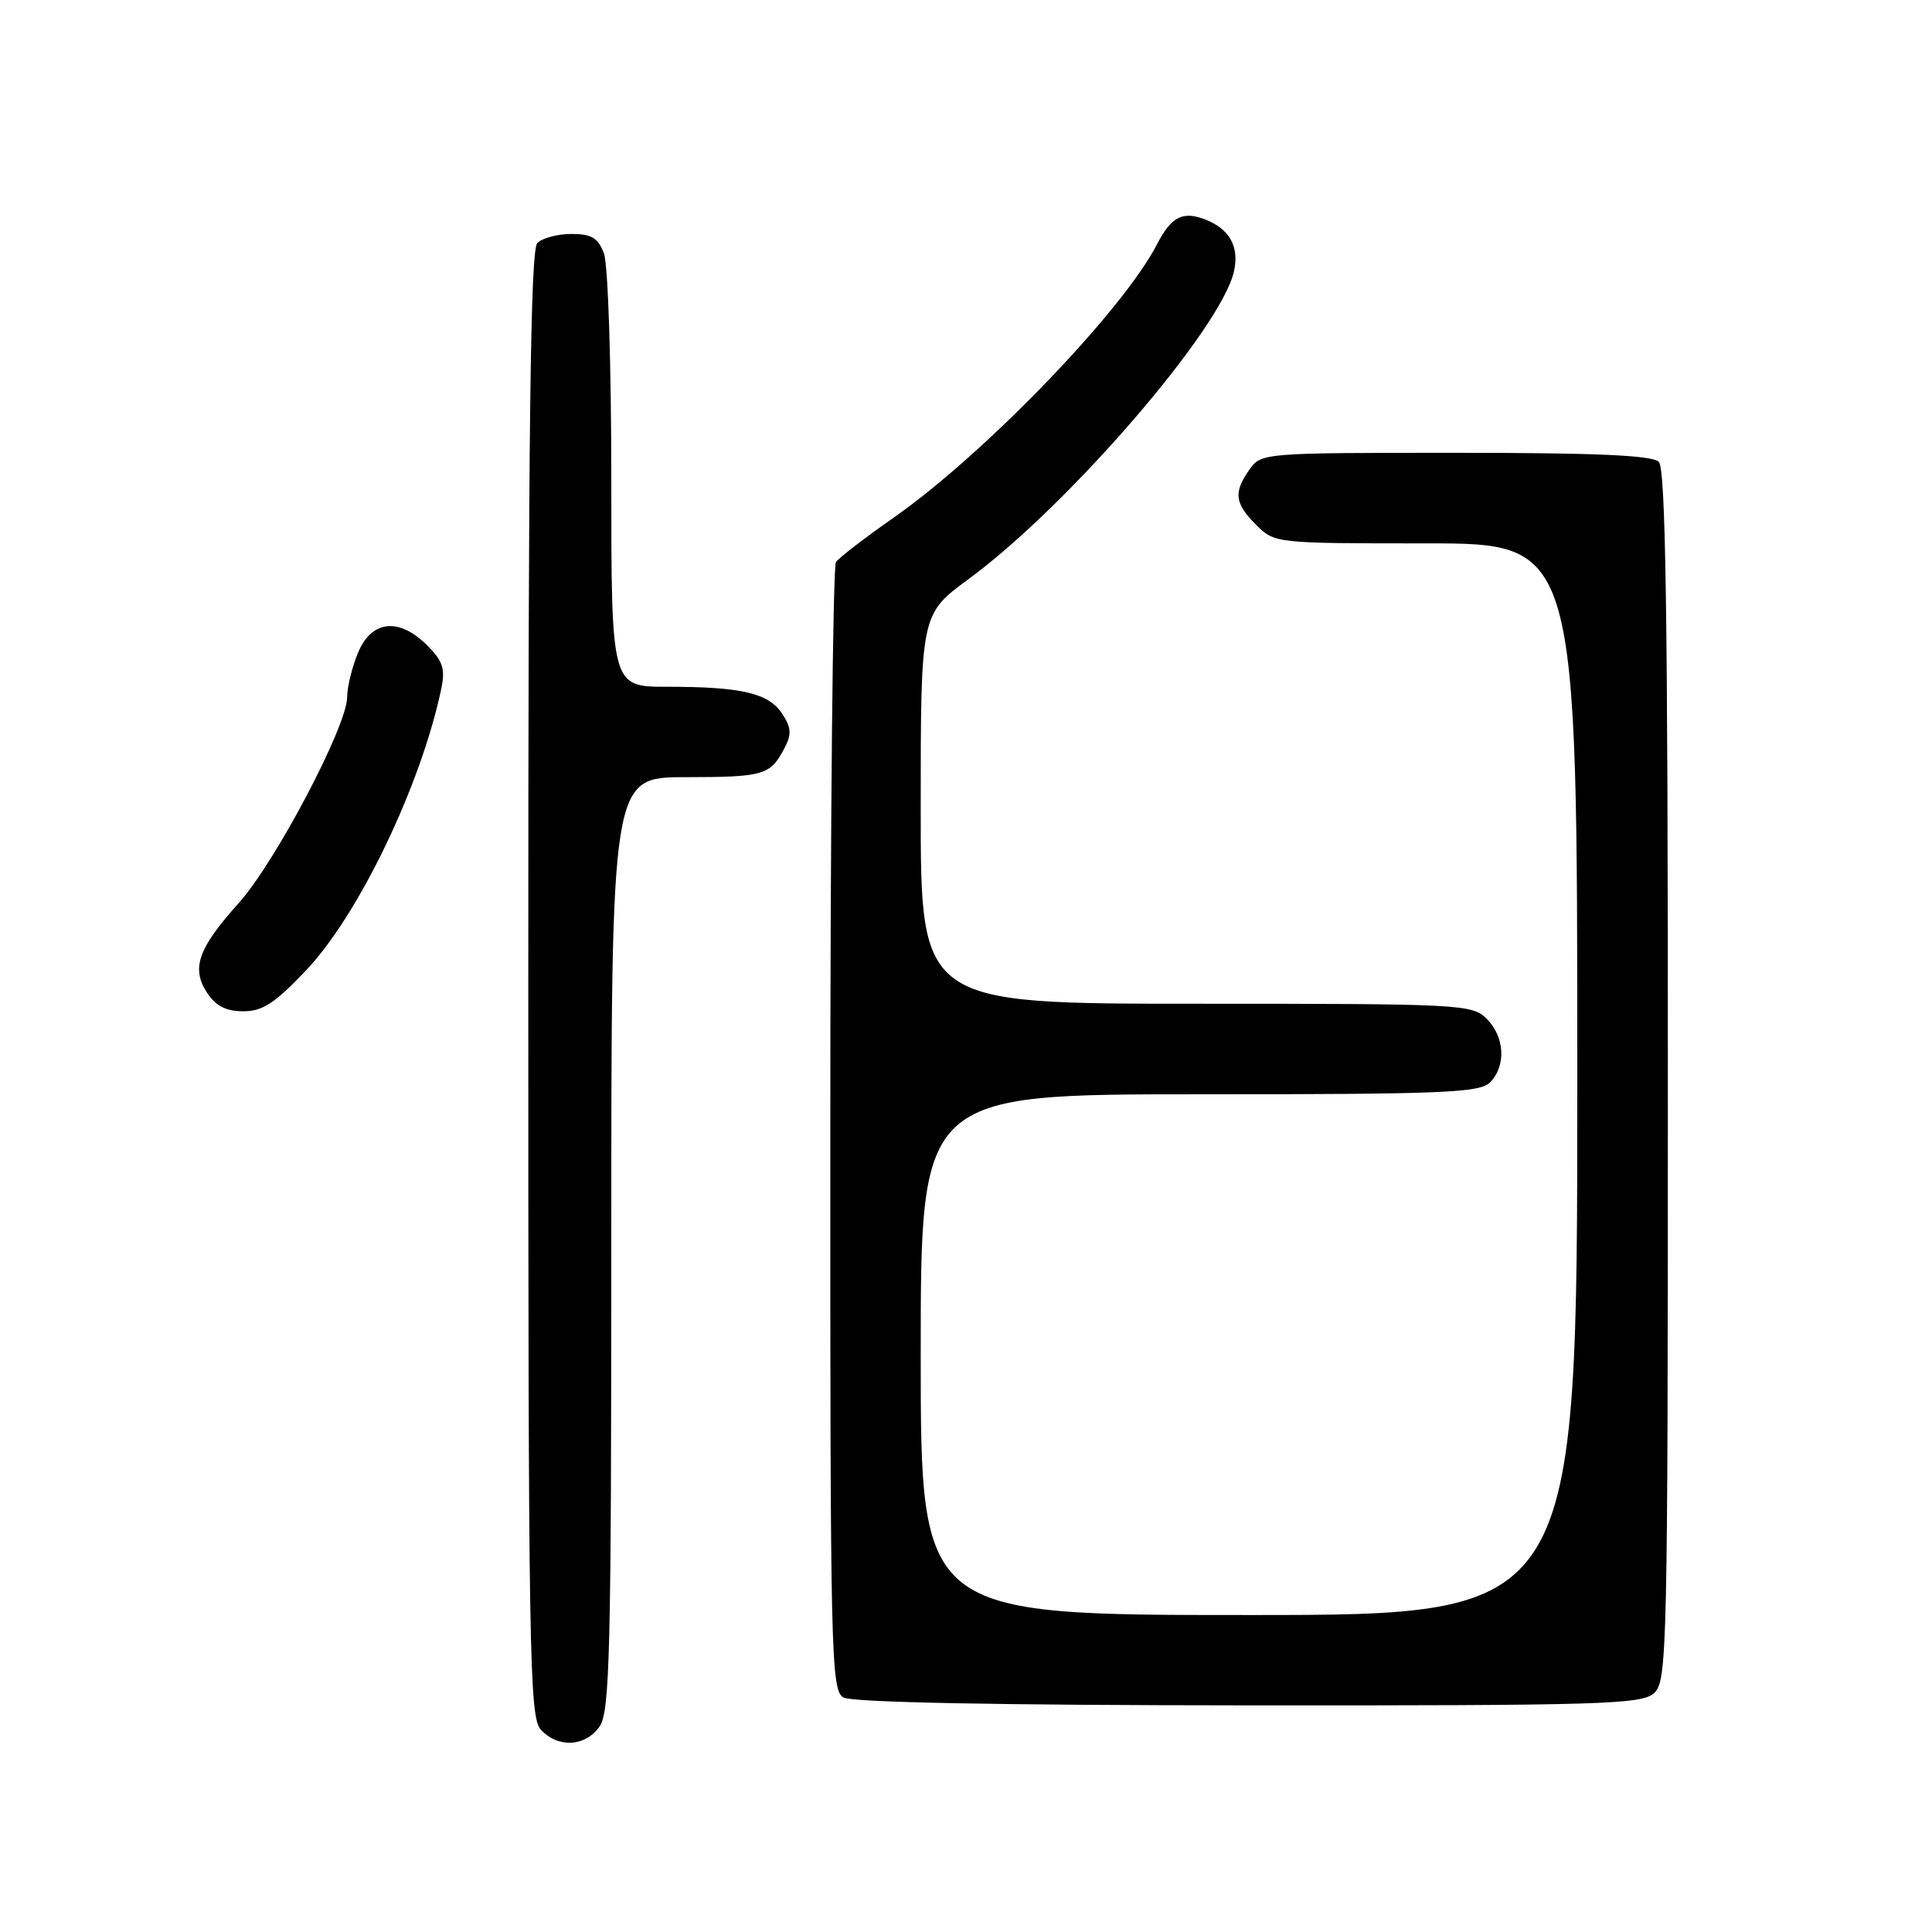 <?xml version="1.0" encoding="UTF-8" standalone="no"?>
<!DOCTYPE svg PUBLIC "-//W3C//DTD SVG 1.1//EN" "http://www.w3.org/Graphics/SVG/1.1/DTD/svg11.dtd" >
<svg xmlns="http://www.w3.org/2000/svg" xmlns:xlink="http://www.w3.org/1999/xlink" version="1.1" viewBox="0 0 256 256">
 <g >
 <path fill="currentColor"
d=" M 79.44 228.78 C 80.81 226.82 81.00 219.07 81.00 164.78 C 81.00 103.00 81.00 103.00 90.75 102.98 C 101.22 102.97 102.05 102.73 103.92 99.18 C 104.92 97.30 104.86 96.44 103.64 94.57 C 101.85 91.84 98.27 91.00 88.37 91.00 C 81.00 91.00 81.00 91.00 81.00 63.57 C 81.00 48.16 80.57 35.01 80.02 33.57 C 79.25 31.52 78.37 31.00 75.72 31.00 C 73.90 31.00 71.86 31.54 71.20 32.20 C 70.28 33.12 70.00 56.28 70.00 130.37 C 70.00 219.20 70.14 227.50 71.65 229.17 C 73.91 231.66 77.56 231.47 79.44 228.78 Z  M 219.17 224.35 C 220.91 222.77 221.00 218.92 221.00 142.55 C 221.00 81.54 220.71 62.11 219.80 61.20 C 218.93 60.33 211.55 60.00 192.86 60.00 C 167.39 60.00 167.10 60.02 165.56 62.22 C 163.42 65.27 163.59 66.69 166.45 69.55 C 168.90 71.99 169.01 72.00 188.95 72.00 C 209.00 72.00 209.00 72.00 209.00 143.00 C 209.00 214.00 209.00 214.00 165.50 214.00 C 122.00 214.00 122.00 214.00 122.00 179.50 C 122.00 145.00 122.00 145.00 158.93 145.00 C 191.17 145.00 196.06 144.80 197.43 143.43 C 199.59 141.26 199.40 137.40 197.00 135.00 C 195.07 133.07 193.67 133.00 158.50 133.00 C 122.00 133.00 122.00 133.00 122.00 107.19 C 122.00 81.39 122.00 81.39 128.34 76.73 C 141.57 67.02 161.85 43.50 163.51 35.95 C 164.24 32.62 162.90 30.27 159.53 29.02 C 156.67 27.96 155.17 28.77 153.31 32.37 C 148.81 41.12 130.55 60.08 118.50 68.53 C 114.65 71.22 111.17 73.90 110.77 74.47 C 110.36 75.03 110.02 108.89 110.02 149.70 C 110.00 219.32 110.11 223.96 111.75 224.92 C 112.88 225.58 132.02 225.95 165.42 225.97 C 212.36 226.00 217.52 225.84 219.17 224.35 Z  M 40.59 128.54 C 47.57 121.16 55.78 104.04 58.47 91.28 C 59.02 88.64 58.69 87.60 56.62 85.53 C 52.88 81.79 49.25 82.16 47.45 86.47 C 46.65 88.38 46.00 91.03 46.00 92.38 C 46.00 96.18 36.50 114.23 31.65 119.64 C 26.24 125.66 25.31 128.30 27.44 131.55 C 28.59 133.30 29.95 134.00 32.24 134.00 C 34.80 134.00 36.43 132.93 40.59 128.54 Z "/>
</g>
</svg>